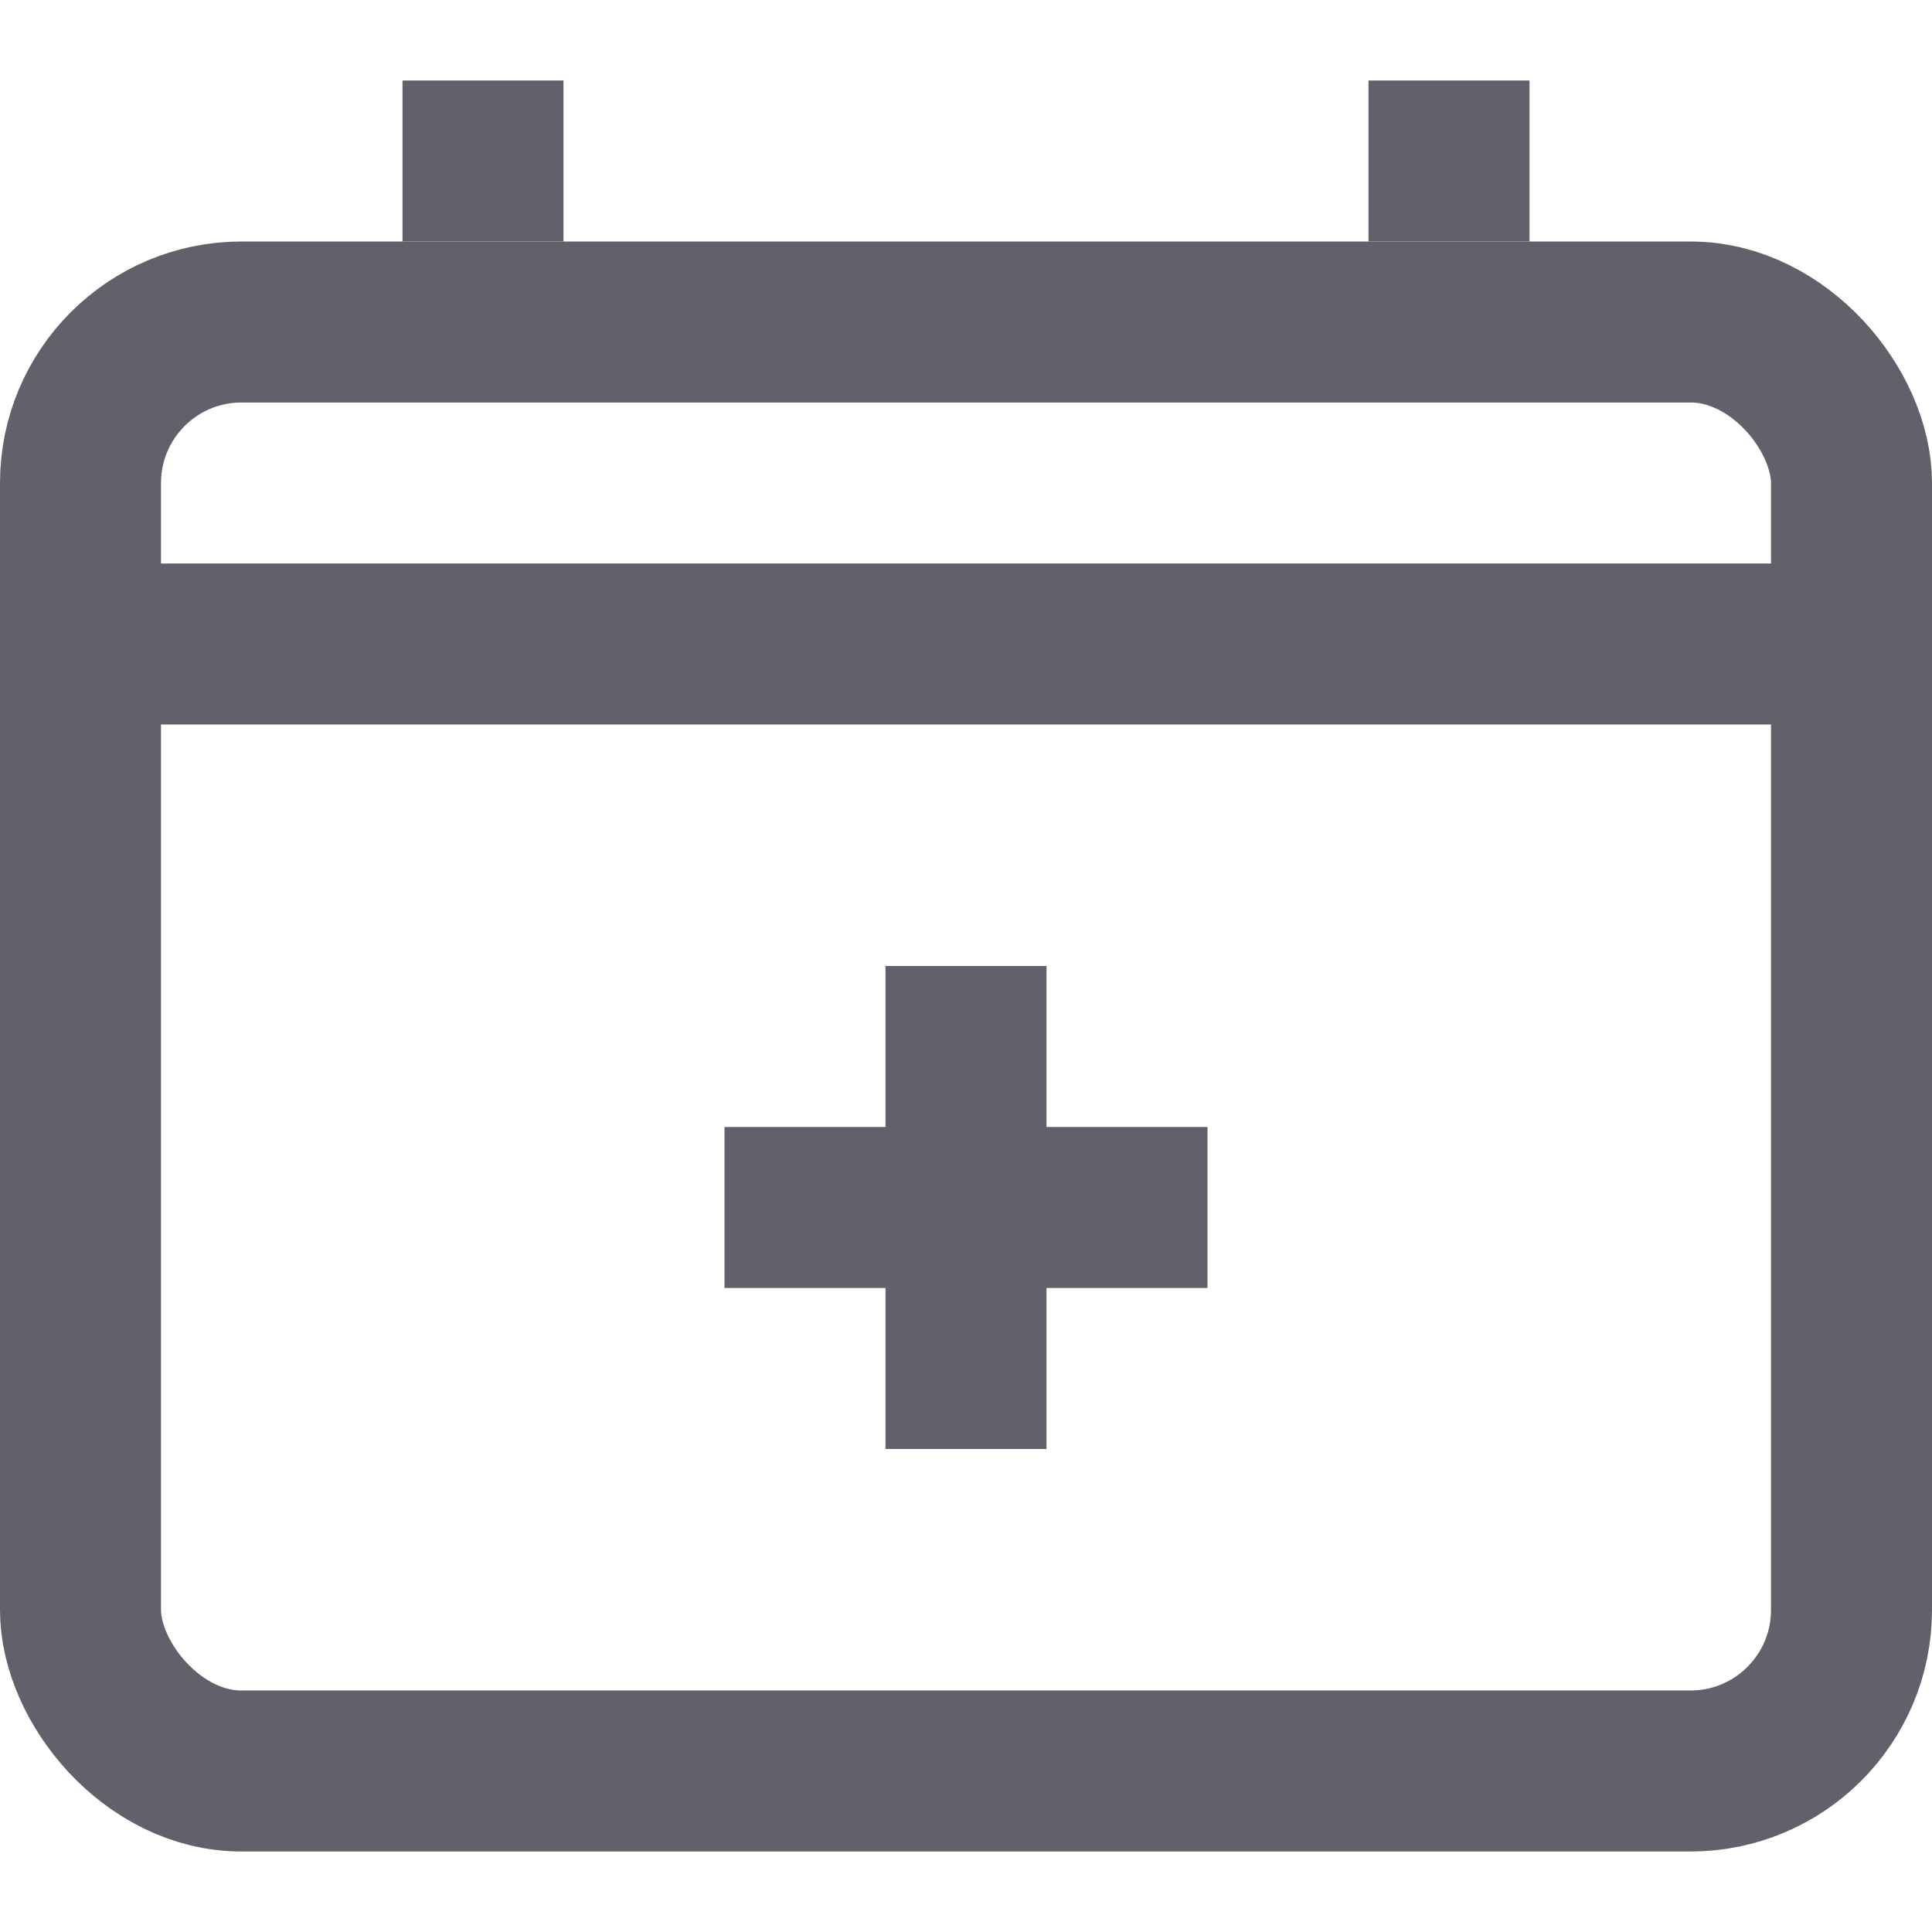 <svg xmlns="http://www.w3.org/2000/svg" height="24" width="24" viewBox="0 0 24 24"><line data-color="color-2" x1="6" y1="1" x2="6" y2="3" fill="none" stroke="#61616b" stroke-width="2"></line><line data-color="color-2" x1="18" y1="1" x2="18" y2="3" fill="none" stroke="#61616b" stroke-width="2"></line><line x1="1" y1="8" x2="23" y2="8" fill="none" stroke="#61616b" stroke-width="2"></line><rect x="1" y="4" width="22" height="18" rx="2" ry="2" fill="none" stroke="#61616b" stroke-width="2"></rect><line data-color="color-2" x1="12" y1="18" x2="12" y2="12" fill="none" stroke="#61616b" stroke-width="2"></line><line data-color="color-2" x1="15" y1="15" x2="9" y2="15" fill="none" stroke="#61616b" stroke-width="2"></line></svg>